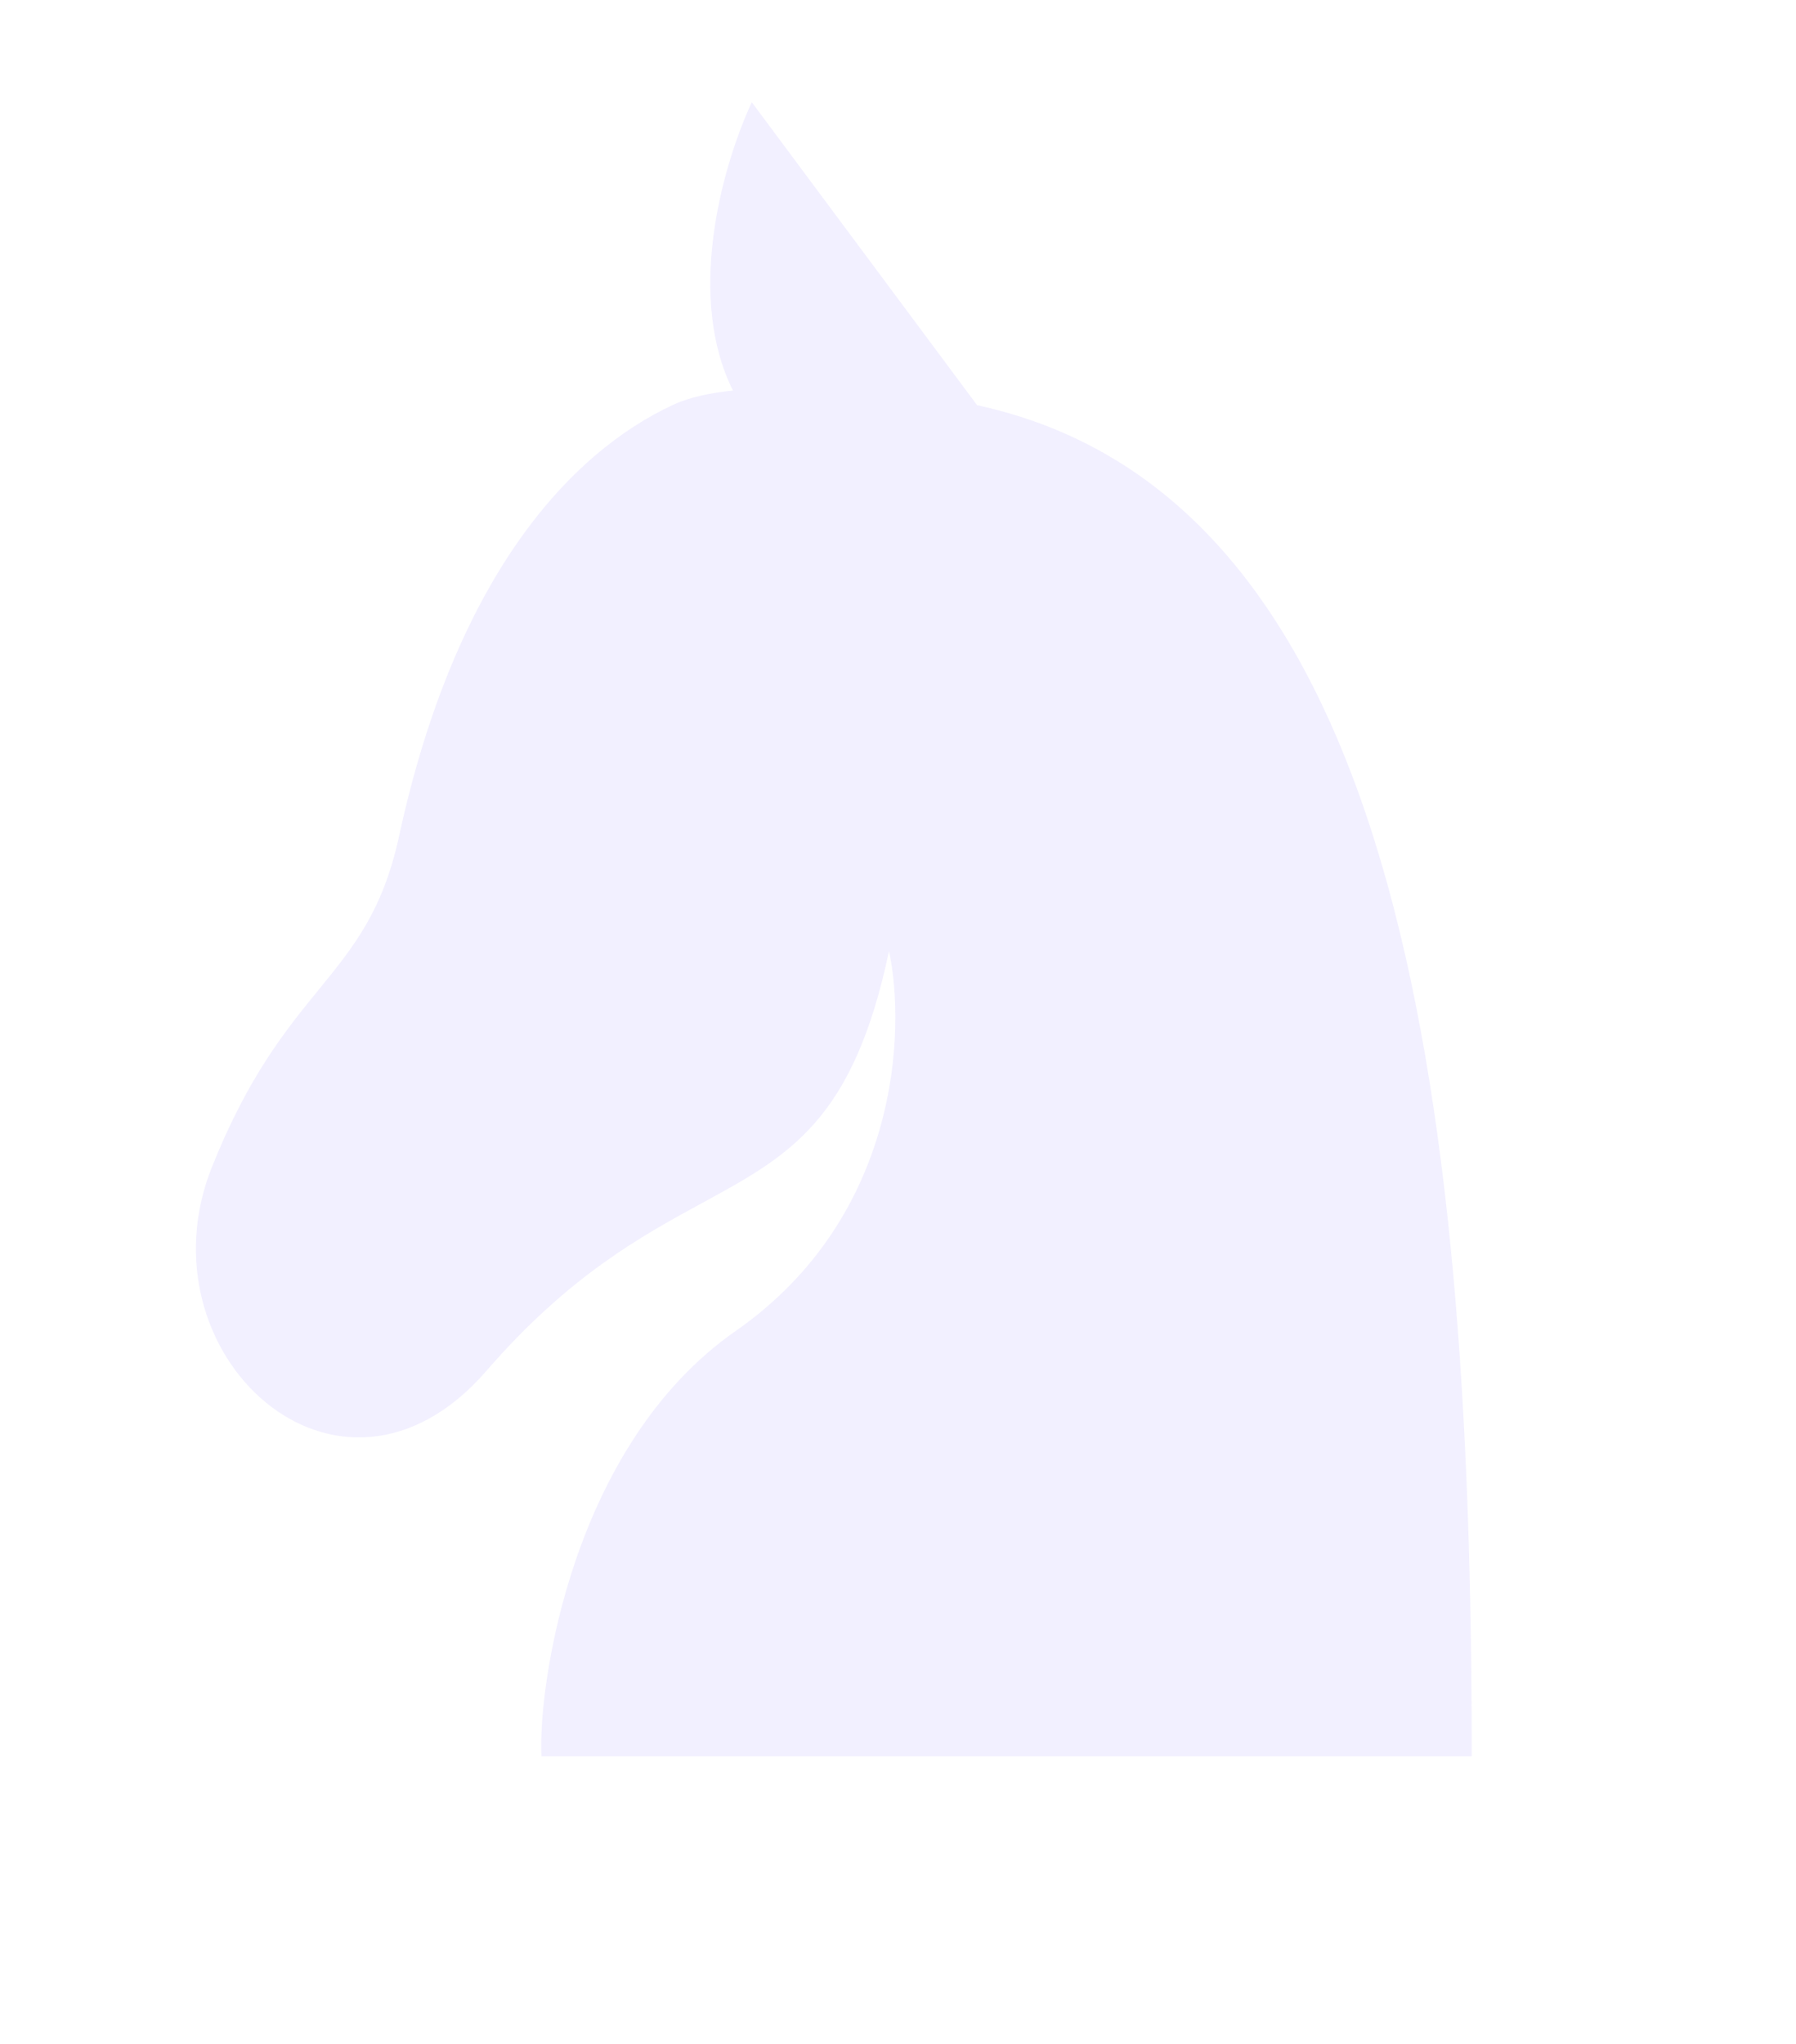 <svg width="807" height="918" viewBox="0 0 807 918" fill="none" xmlns="http://www.w3.org/2000/svg">
    <g opacity="0.1">
        <g style="mix-blend-mode:plus-darker">
            <path fill-rule="evenodd" clip-rule="evenodd"
                d="M439.038 181.989L337.784 45.891C323.127 77.958 308.917 134.554 329.346 175.41C319.431 176.427 309.955 178.36 302.625 181.75C255.862 203.376 204.552 259.25 179.333 375.5C172.031 409.161 158.888 425.281 143.267 444.44C128.532 462.512 111.593 483.288 95.271 524.042C61.646 608 152.392 691.958 218.563 615.702C255.764 572.83 288.282 555.132 315.584 540.273C354.878 518.886 383.366 503.381 399.458 427.167C407.114 462.717 404.051 546.616 330.554 597.809C257.057 649.001 241.745 756.837 243.276 788.833H661.292C661.292 485.075 626.394 222.629 439.038 181.989Z"
                fill="#7B61FF" />
        </g>
    </g>
</svg>
    